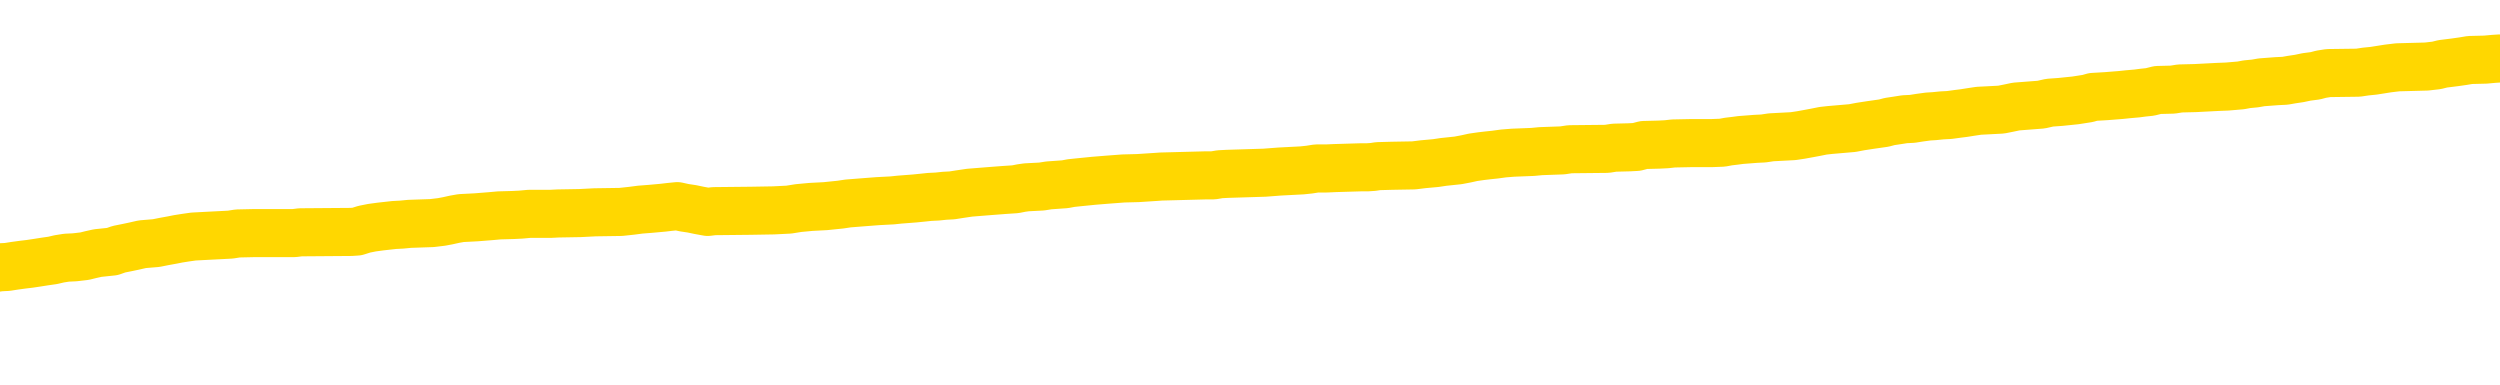 <svg xmlns="http://www.w3.org/2000/svg" version="1.1" viewBox="0 0 6500 1000">
	<path fill="none" stroke="gold" stroke-width="125" stroke-linecap="round" stroke-linejoin="round" d="M0 302354  L-1310598 302354 L-1310413 302352 L-1309923 302350 L-1309630 302348 L-1309318 302345 L-1309084 302344 L-1309031 302341 L-1308971 302339 L-1308818 302337 L-1308778 302334 L-1308645 302333 L-1308352 302332 L-1307812 302332 L-1307201 302330 L-1307154 302330 L-1306513 302329 L-1306480 302329 L-1305955 302329 L-1305822 302328 L-1305432 302325 L-1305104 302322 L-1304986 302319 L-1304775 302317 L-1304058 302317 L-1303488 302315 L-1303381 302315 L-1303207 302314 L-1302985 302311 L-1302584 302310 L-1302558 302307 L-1301630 302304 L-1301543 302301 L-1301460 302299 L-1301390 302296 L-1301093 302295 L-1300941 302292 L-1299051 302293 L-1298950 302293 L-1298688 302293 L-1298394 302295 L-1298253 302292 L-1298004 302292 L-1297968 302290 L-1297810 302289 L-1297346 302286 L-1297093 302285 L-1296881 302282 L-1296630 302281 L-1296281 302279 L-1295354 302277 L-1295260 302274 L-1294849 302273 L-1293678 302270 L-1292489 302268 L-1292397 302266 L-1292369 302263 L-1292103 302260 L-1291804 302257 L-1291676 302255 L-1291638 302252 L-1290824 302252 L-1290440 302253 L-1289379 302255 L-1289318 302255 L-1289053 302282 L-1288582 302308 L-1288389 302334 L-1288125 302361 L-1287789 302359 L-1287653 302358 L-1287198 302356 L-1286454 302355 L-1286437 302354 L-1286272 302351 L-1286203 302351 L-1285687 302350 L-1284659 302350 L-1284462 302348 L-1283974 302347 L-1283612 302345 L-1283203 302345 L-1282818 302347 L-1281114 302347 L-1281016 302347 L-1280944 302347 L-1280883 302347 L-1280699 302345 L-1280362 302345 L-1279721 302344 L-1279645 302343 L-1279583 302343 L-1279397 302341 L-1279317 302341 L-1279140 302340 L-1279121 302339 L-1278891 302339 L-1278503 302337 L-1277614 302337 L-1277575 302336 L-1277487 302334 L-1277459 302332 L-1276451 302330 L-1276301 302328 L-1276277 302326 L-1276144 302325 L-1276105 302323 L-1274846 302322 L-1274788 302322 L-1274249 302321 L-1274196 302321 L-1274149 302321 L-1273754 302319 L-1273615 302318 L-1273415 302317 L-1273268 302317 L-1273104 302317 L-1272827 302318 L-1272468 302318 L-1271916 302317 L-1271271 302315 L-1271012 302312 L-1270858 302311 L-1270457 302310 L-1270417 302308 L-1270297 302307 L-1270235 302308 L-1270221 302308 L-1270127 302308 L-1269834 302307 L-1269683 302301 L-1269352 302299 L-1269274 302296 L-1269199 302295 L-1268972 302290 L-1268906 302288 L-1268678 302285 L-1268625 302282 L-1268461 302281 L-1267455 302279 L-1267272 302278 L-1266721 302277 L-1266328 302274 L-1265930 302273 L-1265080 302270 L-1265002 302268 L-1264423 302267 L-1263981 302267 L-1263740 302266 L-1263583 302266 L-1263182 302263 L-1263162 302263 L-1262717 302262 L-1262311 302260 L-1262176 302257 L-1262000 302255 L-1261864 302252 L-1261614 302249 L-1260614 302248 L-1260532 302246 L-1260396 302245 L-1260358 302244 L-1259468 302242 L-1259252 302241 L-1258809 302240 L-1258691 302238 L-1258635 302237 L-1257958 302237 L-1257858 302235 L-1257829 302235 L-1256487 302234 L-1256082 302233 L-1256042 302231 L-1255114 302230 L-1255016 302229 L-1254883 302227 L-1254478 302226 L-1254452 302224 L-1254359 302223 L-1254143 302222 L-1253732 302219 L-1252578 302216 L-1252287 302213 L-1252258 302211 L-1251650 302209 L-1251400 302207 L-1251380 302205 L-1250451 302204 L-1250399 302201 L-1250277 302200 L-1250259 302197 L-1250104 302196 L-1249928 302193 L-1249792 302191 L-1249735 302190 L-1249627 302189 L-1249542 302187 L-1249309 302186 L-1249234 302185 L-1248925 302183 L-1248808 302182 L-1248638 302180 L-1248547 302179 L-1248444 302179 L-1248421 302178 L-1248344 302178 L-1248246 302175 L-1247879 302174 L-1247774 302172 L-1247271 302171 L-1246819 302169 L-1246781 302168 L-1246757 302167 L-1246716 302165 L-1246587 302164 L-1246486 302163 L-1246045 302161 L-1245763 302160 L-1245170 302158 L-1245040 302157 L-1244765 302154 L-1244613 302153 L-1244460 302152 L-1244375 302149 L-1244297 302147 L-1244111 302146 L-1244060 302146 L-1244033 302145 L-1243953 302143 L-1243930 302142 L-1243646 302139 L-1243043 302136 L-1242047 302135 L-1241749 302134 L-1241016 302132 L-1240771 302131 L-1240681 302130 L-1240104 302128 L-1239405 302127 L-1238653 302125 L-1238335 302124 L-1237952 302121 L-1237875 302120 L-1237240 302119 L-1237055 302117 L-1236967 302117 L-1236837 302117 L-1236525 302116 L-1236475 302114 L-1236333 302113 L-1236312 302112 L-1235344 302110 L-1234798 302109 L-1234320 302109 L-1234259 302109 L-1233935 302109 L-1233914 302108 L-1233852 302108 L-1233642 302106 L-1233565 302105 L-1233510 302103 L-1233488 302102 L-1233448 302101 L-1233433 302099 L-1232675 302098 L-1232659 302097 L-1231859 302095 L-1231707 302094 L-1230802 302092 L-1230296 302091 L-1230066 302088 L-1230025 302088 L-1229910 302087 L-1229733 302086 L-1228979 302087 L-1228844 302086 L-1228680 302084 L-1228362 302083 L-1228186 302080 L-1227164 302077 L-1227140 302075 L-1226889 302073 L-1226676 302070 L-1226042 302069 L-1225804 302066 L-1225772 302064 L-1225594 302061 L-1225513 302058 L-1225424 302057 L-1225359 302054 L-1224919 302051 L-1224896 302050 L-1224355 302048 L-1224099 302047 L-1223604 302046 L-1222727 302044 L-1222690 302043 L-1222637 302042 L-1222596 302040 L-1222479 302039 L-1222202 302037 L-1221995 302035 L-1221798 302032 L-1221775 302029 L-1221725 302026 L-1221685 302025 L-1221608 302024 L-1221010 302021 L-1220950 302020 L-1220846 302018 L-1220692 302017 L-1220060 302015 L-1219380 302014 L-1219077 302011 L-1218730 302010 L-1218532 302009 L-1218484 302006 L-1218164 302004 L-1217536 302003 L-1217389 302002 L-1217353 302000 L-1217295 301999 L-1217219 301996 L-1216977 301996 L-1216889 301995 L-1216795 301993 L-1216501 301992 L-1216367 301991 L-1216307 301989 L-1216270 301987 L-1215998 301987 L-1214992 301985 L-1214816 301984 L-1214765 301984 L-1214473 301982 L-1214280 301980 L-1213947 301978 L-1213441 301977 L-1212879 301974 L-1212864 301971 L-1212847 301970 L-1212747 301967 L-1212632 301965 L-1212593 301962 L-1212555 301960 L-1212490 301960 L-1212462 301959 L-1212323 301960 L-1212030 301960 L-1211980 301960 L-1211875 301960 L-1211610 301959 L-1211145 301958 L-1211001 301958 L-1210946 301955 L-1210889 301954 L-1210698 301952 L-1210333 301951 L-1210118 301951 L-1209924 301951 L-1209866 301951 L-1209807 301948 L-1209653 301947 L-1209383 301945 L-1208953 301952 L-1208938 301952 L-1208861 301951 L-1208797 301949 L-1208667 301940 L-1208644 301938 L-1208360 301937 L-1208312 301936 L-1208257 301934 L-1207795 301933 L-1207756 301933 L-1207715 301932 L-1207525 301930 L-1207045 301929 L-1206558 301927 L-1206541 301926 L-1206503 301925 L-1206247 301923 L-1206169 301921 L-1205940 301919 L-1205924 301916 L-1205629 301914 L-1205187 301912 L-1204740 301911 L-1204235 301910 L-1204081 301908 L-1203795 301907 L-1203755 301904 L-1203424 301903 L-1203202 301901 L-1202685 301899 L-1202609 301897 L-1202361 301894 L-1202167 301892 L-1202107 301890 L-1201330 301889 L-1201256 301889 L-1201026 301887 L-1201009 301887 L-1200947 301886 L-1200752 301885 L-1200288 301885 L-1200264 301883 L-1200134 301883 L-1198834 301883 L-1198817 301883 L-1198740 301882 L-1198646 301882 L-1198429 301882 L-1198277 301881 L-1198099 301882 L-1198045 301883 L-1197758 301885 L-1197718 301885 L-1197348 301885 L-1196908 301885 L-1196725 301885 L-1196404 301883 L-1196109 301883 L-1195663 301881 L-1195591 301879 L-1195129 301876 L-1194691 301875 L-1194509 301874 L-1193055 301871 L-1192923 301870 L-1192466 301867 L-1192240 301865 L-1191853 301863 L-1191337 301860 L-1190383 301857 L-1189588 301854 L-1188914 301853 L-1188488 301850 L-1188177 301849 L-1187947 301845 L-1187264 301841 L-1187251 301837 L-1187041 301831 L-1187019 301830 L-1186845 301827 L-1185895 301826 L-1185626 301823 L-1184811 301821 L-1184501 301819 L-1184463 301817 L-1184406 301815 L-1183789 301813 L-1183151 301810 L-1181525 301809 L-1180851 301808 L-1180209 301808 L-1180132 301808 L-1180075 301808 L-1180040 301808 L-1180011 301806 L-1179899 301804 L-1179882 301802 L-1179859 301801 L-1179705 301799 L-1179652 301797 L-1179574 301795 L-1179455 301794 L-1179357 301793 L-1179240 301791 L-1178970 301788 L-1178700 301787 L-1178683 301784 L-1178483 301783 L-1178336 301780 L-1178109 301779 L-1177975 301777 L-1177667 301776 L-1177607 301775 L-1177253 301772 L-1176905 301771 L-1176804 301769 L-1176740 301766 L-1176680 301765 L-1176295 301762 L-1175914 301761 L-1175810 301760 L-1175550 301758 L-1175279 301755 L-1175120 301754 L-1175087 301753 L-1175025 301751 L-1174884 301750 L-1174700 301749 L-1174655 301747 L-1174367 301747 L-1174351 301746 L-1174118 301746 L-1174057 301744 L-1174019 301744 L-1173439 301743 L-1173305 301742 L-1173282 301736 L-1173264 301727 L-1173246 301716 L-1173230 301705 L-1173206 301694 L-1173190 301685 L-1173168 301676 L-1173152 301666 L-1173128 301661 L-1173112 301655 L-1173090 301651 L-1173073 301648 L-1173024 301644 L-1172952 301640 L-1172917 301633 L-1172894 301628 L-1172858 301622 L-1172817 301617 L-1172780 301614 L-1172764 301608 L-1172740 301604 L-1172703 301601 L-1172686 301597 L-1172663 301595 L-1172645 301592 L-1172626 301589 L-1172610 301586 L-1172581 301582 L-1172555 301578 L-1172510 301577 L-1172493 301574 L-1172451 301573 L-1172403 301570 L-1172333 301567 L-1172317 301564 L-1172301 301562 L-1172239 301560 L-1172200 301559 L-1172161 301557 L-1171995 301556 L-1171930 301555 L-1171914 301553 L-1171869 301551 L-1171811 301549 L-1171598 301548 L-1171565 301546 L-1171523 301545 L-1171444 301544 L-1170907 301542 L-1170829 301541 L-1170725 301538 L-1170636 301537 L-1170460 301535 L-1170109 301534 L-1169953 301533 L-1169516 301531 L-1169359 301530 L-1169229 301529 L-1168525 301526 L-1168324 301524 L-1167363 301522 L-1166881 301520 L-1166782 301520 L-1166690 301519 L-1166445 301518 L-1166371 301516 L-1165929 301513 L-1165833 301512 L-1165817 301511 L-1165801 301509 L-1165777 301508 L-1165311 301507 L-1165094 301505 L-1164954 301504 L-1164660 301502 L-1164572 301501 L-1164530 301500 L-1164501 301498 L-1164328 301497 L-1164269 301496 L-1164193 301494 L-1164112 301493 L-1164042 301493 L-1163733 301491 L-1163648 301490 L-1163434 301489 L-1163399 301487 L-1162716 301486 L-1162617 301485 L-1162412 301483 L-1162365 301482 L-1162087 301480 L-1162025 301479 L-1162008 301476 L-1161930 301475 L-1161622 301472 L-1161597 301471 L-1161544 301468 L-1161521 301467 L-1161398 301465 L-1161263 301463 L-1161018 301461 L-1160893 301461 L-1160246 301460 L-1160230 301460 L-1160205 301460 L-1160025 301457 L-1159949 301456 L-1159857 301454 L-1159429 301453 L-1159013 301452 L-1158620 301449 L-1158542 301447 L-1158523 301446 L-1158159 301445 L-1157923 301443 L-1157695 301442 L-1157382 301441 L-1157304 301439 L-1157223 301436 L-1157045 301434 L-1157029 301432 L-1156764 301430 L-1156684 301428 L-1156454 301427 L-1156228 301425 L-1155912 301425 L-1155737 301424 L-1155376 301424 L-1154984 301423 L-1154915 301420 L-1154851 301419 L-1154710 301416 L-1154659 301414 L-1154557 301412 L-1154055 301410 L-1153858 301409 L-1153611 301408 L-1153426 301406 L-1153126 301405 L-1153050 301403 L-1152884 301401 L-1152000 301399 L-1151971 301397 L-1151848 301394 L-1151269 301392 L-1151191 301391 L-1150478 301391 L-1150166 301391 L-1149953 301391 L-1149936 301391 L-1149550 301391 L-1149025 301388 L-1148578 301387 L-1148249 301386 L-1148096 301384 L-1147770 301384 L-1147592 301383 L-1147510 301383 L-1147304 301380 L-1147129 301379 L-1146200 301377 L-1145310 301376 L-1145271 301375 L-1145043 301375 L-1144664 301373 L-1143876 301372 L-1143642 301370 L-1143566 301369 L-1143209 301368 L-1142637 301365 L-1142370 301364 L-1141984 301362 L-1141880 301362 L-1141710 301362 L-1141091 301362 L-1140880 301362 L-1140572 301362 L-1140519 301361 L-1140392 301359 L-1140339 301358 L-1140219 301357 L-1139883 301354 L-1138924 301353 L-1138793 301350 L-1138591 301348 L-1137960 301347 L-1137648 301346 L-1137234 301344 L-1137207 301343 L-1137062 301342 L-1136642 301340 L-1135309 301340 L-1135262 301339 L-1135134 301336 L-1135117 301335 L-1134539 301332 L-1134333 301331 L-1134303 301329 L-1134263 301328 L-1134205 301326 L-1134168 301325 L-1134089 301324 L-1133946 301322 L-1133492 301321 L-1133374 301320 L-1133089 301318 L-1132716 301317 L-1132620 301315 L-1132293 301314 L-1131938 301313 L-1131768 301311 L-1131721 301310 L-1131612 301309 L-1131523 301307 L-1131495 301306 L-1131419 301303 L-1131116 301302 L-1131082 301299 L-1131010 301298 L-1130642 301296 L-1130307 301295 L-1130226 301295 L-1130006 301293 L-1129835 301292 L-1129807 301291 L-1129310 301289 L-1128761 301287 L-1127880 301285 L-1127782 301282 L-1127705 301281 L-1127430 301280 L-1127183 301277 L-1127109 301276 L-1127047 301273 L-1126929 301271 L-1126886 301270 L-1126776 301269 L-1126699 301266 L-1125999 301265 L-1125753 301263 L-1125713 301262 L-1125557 301260 L-1124958 301260 L-1124731 301260 L-1124639 301260 L-1124164 301260 L-1123566 301258 L-1123047 301256 L-1123026 301255 L-1122880 301254 L-1122560 301254 L-1122018 301254 L-1121786 301254 L-1121616 301254 L-1121129 301252 L-1120902 301251 L-1120817 301249 L-1120471 301248 L-1120145 301248 L-1119622 301247 L-1119294 301245 L-1118694 301244 L-1118496 301241 L-1118444 301240 L-1118404 301238 L-1118122 301237 L-1117438 301234 L-1117128 301233 L-1117103 301230 L-1116912 301229 L-1116689 301227 L-1116603 301226 L-1115939 301223 L-1115915 301222 L-1115693 301219 L-1115363 301218 L-1115011 301215 L-1114806 301214 L-1114574 301211 L-1114316 301210 L-1114126 301207 L-1114079 301205 L-1113852 301204 L-1113817 301203 L-1113661 301201 L-1113447 301200 L-1113273 301198 L-1113182 301197 L-1112905 301196 L-1112661 301194 L-1112346 301193 L-1111920 301193 L-1111882 301193 L-1111399 301193 L-1111166 301193 L-1110954 301192 L-1110728 301190 L-1110178 301190 L-1109931 301189 L-1109097 301189 L-1109041 301187 L-1109019 301186 L-1108861 301185 L-1108400 301183 L-1108359 301182 L-1108019 301179 L-1107886 301178 L-1107663 301176 L-1107091 301175 L-1106619 301174 L-1106424 301172 L-1106232 301171 L-1106042 301170 L-1105940 301168 L-1105572 301167 L-1105526 301165 L-1105444 301164 L-1104151 301163 L-1104102 301161 L-1103834 301161 L-1103689 301161 L-1103138 301161 L-1103021 301160 L-1102940 301159 L-1102580 301157 L-1102357 301156 L-1102075 301154 L-1101746 301152 L-1101238 301150 L-1101126 301149 L-1101047 301148 L-1100883 301146 L-1100588 301146 L-1100120 301146 L-1099923 301148 L-1099872 301148 L-1099223 301146 L-1099101 301145 L-1098647 301145 L-1098611 301143 L-1098143 301142 L-1098032 301141 L-1098016 301139 L-1097800 301139 L-1097619 301138 L-1097087 301138 L-1096057 301138 L-1095858 301137 L-1095400 301135 L-1094451 301132 L-1094353 301131 L-1093999 301128 L-1093938 301127 L-1093924 301126 L-1093888 301124 L-1093519 301123 L-1093399 301121 L-1093157 301120 L-1092993 301119 L-1092806 301117 L-1092685 301116 L-1091614 301113 L-1090756 301112 L-1090544 301109 L-1090447 301108 L-1090273 301105 L-1089939 301104 L-1089867 301102 L-1089810 301101 L-1089634 301101 L-1089246 301099 L-1089010 301098 L-1088899 301097 L-1088782 301095 L-1087801 301094 L-1087776 301093 L-1087181 301090 L-1087149 301090 L-1087000 301088 L-1086716 301087 L-1085804 301087 L-1084858 301087 L-1084705 301086 L-1084602 301086 L-1084471 301084 L-1084328 301083 L-1084301 301082 L-1084187 301080 L-1083969 301079 L-1083287 301077 L-1083158 301076 L-1082855 301075 L-1082615 301072 L-1082282 301071 L-1081643 301069 L-1081301 301066 L-1081239 301065 L-1081084 301065 L-1080162 301065 L-1079692 301065 L-1079648 301065 L-1079635 301064 L-1079594 301062 L-1079572 301061 L-1079545 301060 L-1079401 301058 L-1078978 301057 L-1078643 301057 L-1078452 301055 L-1078024 301055 L-1077836 301054 L-1077447 301051 L-1076912 301050 L-1076540 301049 L-1076518 301049 L-1076268 301047 L-1076150 301046 L-1076074 301044 L-1075939 301043 L-1075899 301042 L-1075819 301040 L-1075425 301039 L-1074929 301038 L-1074817 301035 L-1074644 301033 L-1074336 301032 L-1073888 301031 L-1073565 301029 L-1073423 301027 L-1072996 301024 L-1072842 301021 L-1072787 301018 L-1071973 301017 L-1071954 301016 L-1071582 301014 L-1071525 301014 L-1070396 301013 L-1070328 301013 L-1069770 301011 L-1069575 301010 L-1069439 301009 L-1069205 301007 L-1068858 301006 L-1068824 301003 L-1068788 301002 L-1068720 300999 L-1068371 300998 L-1068199 300996 L-1067714 300995 L-1067698 300994 L-1067373 300992 L-1067215 300991 L-1066074 300988 L-1066050 300987 L-1065858 300984 L-1065664 300983 L-1065414 300981 L-1065397 300980 L-1064377 300978 L-1064079 300977 L-1064004 300976 L-1063867 300973 L-1063692 300972 L-1063115 300969 L-1062899 300967 L-1062836 300966 L-1062705 300965 L-1062668 300962 L-1062145 300961 L-1062007 301502 L-1061993 301502 L-1061970 301502 L-1061949 301502 L-1061722 300959 L-1060946 300959 L-1060905 300959 L-1060537 300959 L-1060459 300958 L-1060407 300956 L-1059734 300955 L-1058991 300954 L-1058566 300954 L-1058119 300952 L-1057057 300951 L-1056745 300948 L-1056335 300948 L-1056263 300947 L-1055739 300947 L-1055644 300947 L-1055626 300947 L-1055182 300945 L-1054996 300943 L-1054216 300940 L-1053544 300939 L-1053131 300934 L-1052900 300932 L-1052759 300930 L-1052677 300928 L-1052657 300926 L-1052581 300926 L-1052453 300925 L-1052136 300926 L-1051912 300926 L-1051587 300925 L-1051525 300925 L-1051155 300925 L-1051122 300925 L-1050913 300925 L-1050245 300925 L-1050168 300925 L-1050010 300922 L-1049899 300922 L-1049573 300921 L-1049418 300919 L-1049077 300919 L-1049020 300917 L-1048682 300914 L-1048478 300912 L-1048425 300910 L-1047049 300908 L-1046919 300907 L-1046486 300906 L-1046165 300904 L-1045338 300901 L-1045214 300900 L-1044483 300897 L-1044328 300895 L-1044287 300893 L-1044233 300892 L-1044210 300890 L-1044096 300889 L-1043800 300888 L-1043510 300886 L-1043455 300885 L-1043335 300884 L-1043304 300882 L-1043205 300881 L-1042761 300881 L-1042609 300879 L-1041774 300879 L-1041232 300878 L-1040897 300878 L-1040882 300877 L-1040806 300875 L-1040690 300874 L-1040495 300873 L-1040231 300871 L-1039396 300870 L-1039300 300868 L-1038778 300867 L-1038737 300866 L-1038637 300864 L-1037809 300864 L-1037674 300863 L-1037335 300863 L-1036781 300862 L-1036402 300860 L-1036239 300859 L-1035929 300857 L-1035116 300856 L-1034810 300855 L-1034542 300855 L-1034220 300855 L-1033899 300856 L-1033624 300856 L-1032795 300853 L-1032700 300852 L-1032608 300848 L-1032503 300844 L-1032116 300840 L-1031636 300837 L-1031620 300835 L-1031501 300834 L-1031133 300831 L-1031038 300830 L-1030204 300827 L-1030127 300826 L-1029828 300824 L-1029737 300823 L-1029330 300820 L-1029220 300818 L-1028520 300816 L-1028047 300815 L-1027987 300813 L-1027768 300811 L-1027495 300809 L-1027382 300808 L-1026354 300807 L-1025968 300805 L-1025948 300804 L-1025615 300802 L-1025370 300801 L-1024937 300800 L-1024827 300798 L-1024709 300797 L-1024257 300794 L-1023667 300793 L-1023330 300791 L-1021438 300790 L-1021324 300787 L-1021112 300786 L-1019794 300785 L-1019687 300475 L-1019621 300170 L-1019585 299888 L-1019523 299888 L-1019024 300195 L-1018349 300497 L-1018327 300776 L-1018056 300774 L-1017088 300774 L-1016399 300772 L-1016237 300771 L-1015696 300769 L-1015607 300768 L-1014587 300767 L-1013640 300764 L-1013274 300765 L-1013171 300767 L-1012583 300767 L-1012524 300767 L-1012423 300765 L-1011983 300763 L-1011875 300761 L-1011434 300760 L-1010434 300756 L-1010177 300752 L-1010075 300747 L-1009944 300745 L-1009578 300742 L-1008997 300739 L-1008966 300738 L-1008650 300736 L-1006667 300735 L-1006552 300734 L-1006484 300734 L-1006125 300732 L-1004507 300731 L-1004329 300731 L-1004185 300731 L-1003362 300732 L-1003310 300734 L-1003255 300734 L-1002821 300734 L-1001841 300735 L-1001767 300735 L-1000682 300734 L-1000469 300734 L-999753 300731 L-999364 300730 L-999146 300727 L-998826 300724 L-998332 300721 L-998205 300720 L-997976 300717 L-997743 300714 L-997684 300713 L-997395 300712 L-997123 300709 L-996093 300708 L-994428 300706 L-994008 300705 L-993871 300703 L-993715 300703 L-993410 300702 L-993182 300699 L-993023 300698 L-992864 300695 L-992695 300692 L-992647 300691 L-992594 300690 L-992572 300690 L-992186 300688 L-991937 300688 L-991666 300688 L-991505 300688 L-991416 300688 L-989757 300688 L-989592 300690 L-989212 300688 L-988752 300688 L-988142 300686 L-987049 300684 L-986618 300683 L-986587 300681 L-986524 300680 L-986507 300679 L-984803 300677 L-984761 300676 L-984295 300675 L-984108 300673 L-984076 300670 L-983480 300669 L-983431 300668 L-983108 300666 L-983057 300665 L-982847 300664 L-982829 300662 L-982562 300659 L-982510 300658 L-982041 300657 L-981530 300654 L-981452 300654 L-981158 300653 L-981141 300651 L-981102 300650 L-981031 300648 L-980874 300647 L-979928 300647 L-979872 300647 L-979351 300647 L-979158 300646 L-979057 300646 L-978831 300644 L-978322 300644 L-977934 300681 L-977864 300681 L-977516 300680 L-977159 300679 L-976030 300639 L-975978 300636 L-975752 300635 L-975718 300633 L-975593 300631 L-975495 300631 L-975230 300631 L-974490 300632 L-973911 300632 L-973618 300632 L-972912 300632 L-972733 300631 L-972710 300631 L-972074 300629 L-971763 300628 L-971366 300628 L-971337 300626 L-971316 300625 L-971162 300624 L-970477 300624 L-970460 300624 L-970120 300624 L-969848 300622 L-969811 300621 L-969754 300618 L-969732 300617 L-969661 300615 L-969329 300614 L-969222 300613 L-969194 300610 L-968996 300609 L-968843 300607 L-967975 300606 L-967412 300603 L-967396 300603 L-967295 300602 L-967193 300603 L-967046 300603 L-966968 300603 L-966930 300602 L-966875 300600 L-966801 300599 L-966656 300598 L-966175 300598 L-965770 300596 L-964904 300598 L-964884 300598 L-964626 300598 L-964550 300598 L-964521 300596 L-964510 300593 L-964493 300592 L-964200 300591 L-964161 300589 L-964089 300588 L-964015 300587 L-963810 300585 L-963650 300581 L-963349 300577 L-963271 300571 L-963254 300567 L-963038 300565 L-962807 300565 L-962697 300566 L-962327 300567 L-962169 300567 L-961937 300567 L-961769 300567 L-961624 300566 L-961492 300565 L-960216 300562 L-959812 300559 L-959752 300558 L-959635 300555 L-959210 300554 L-959194 300551 L-959132 300549 L-958859 300547 L-958747 300545 L-958464 300543 L-958187 300541 L-957762 300538 L-957740 300537 L-957661 300536 L-957536 300534 L-956949 300533 L-956558 300532 L-956222 300530 L-955633 300529 L-955531 300529 L-955361 300527 L-955224 300527 L-954397 300526 L-953211 300525 L-953175 300523 L-953120 300523 L-952899 300522 L-952694 300522 L-952540 300522 L-952283 300521 L-952206 300519 L-951664 300518 L-951627 300516 L-951379 300515 L-950991 300514 L-950165 300512 L-949807 300511 L-949497 300511 L-949239 300509 L-949015 300508 L-948609 300507 L-948492 300505 L-948309 300504 L-948256 300504 L-948067 300503 L-947897 300501 L-947868 300500 L-947587 300498 L-947277 300497 L-947139 300496 L-946829 300494 L-946635 300494 L-946620 300493 L-945901 300493 L-945767 300490 L-945469 300489 L-945379 300487 L-944778 300487 L-944740 300486 L-944661 300485 L-944041 300483 L-943890 300481 L-943849 300479 L-943538 300478 L-943347 300476 L-943154 300474 L-943098 300471 L-942789 300470 L-942737 300468 L-942682 300470 L-942657 300470 L-942532 300470 L-941721 300468 L-941645 300467 L-941104 300465 L-940835 300464 L-940176 300463 L-939268 300461 L-939027 300460 L-938495 300459 L-938278 300457 L-937170 300459 L-937120 300459 L-936344 300459 L-935796 300457 L-935685 300456 L-935533 300453 L-935477 300452 L-935312 300450 L-934935 300449 L-934487 300448 L-934432 300446 L-934278 300445 L-933598 300443 L-933378 300442 L-932860 300441 L-932011 300438 L-931995 300437 L-930204 300435 L-929650 300434 L-929532 300432 L-928527 300431 L-928490 300430 L-928257 300430 L-928165 300430 L-928125 300430 L-927793 300428 L-927441 300427 L-927176 300424 L-926889 300423 L-926578 300420 L-926324 300417 L-926230 300416 L-925740 300415 L-925533 300413 L-924967 300412 L-924853 300413 L-924502 300412 L-924451 300412 L-924410 300412 L-923807 300409 L-923073 300406 L-922492 300404 L-922256 300401 L-921716 300397 L-921563 300394 L-921062 300393 L-920852 300390 L-920829 300390 L-920770 300388 L-919808 300388 L-919630 300387 L-919188 300386 L-919164 300383 L-919009 300382 L-918927 300382 L-918777 300383 L-918130 300383 L-918080 300382 L-916960 300380 L-915976 300379 L-915915 300377 L-915194 300376 L-914329 300375 L-913950 300373 L-913732 300373 L-912972 300372 L-912920 300371 L-912611 300368 L-911759 300368 L-911566 300366 L-911390 300365 L-911165 300365 L-911039 300364 L-910846 300364 L-910614 300362 L-910444 300364 L-910158 300362 L-909879 300362 L-909796 300361 L-909625 300360 L-909609 300357 L-909454 300355 L-909415 300354 L-908640 300353 L-908563 300353 L-908331 300350 L-907904 300349 L-907559 300347 L-906976 300346 L-906707 300346 L-906448 300346 L-906318 300343 L-906302 300342 L-906188 300340 L-906165 300339 L-905931 300338 L-905894 300336 L-904578 300336 L-904523 300335 L-903844 300332 L-903271 300332 L-903146 300332 L-902993 300332 L-902916 300332 L-902604 300329 L-902331 300328 L-902242 300325 L-902140 300325 L-901212 300324 L-901136 300324 L-900772 300324 L-900747 300322 L-900711 300321 L-899935 300318 L-899843 300317 L-899703 300316 L-899302 300314 L-899040 300314 L-898797 300316 L-898582 300314 L-898502 300314 L-898426 300314 L-898349 300314 L-898162 300316 L-898096 300316 L-897846 300316 L-897791 300314 L-897654 300313 L-897574 300310 L-897461 300309 L-897237 300307 L-897073 300306 L-897032 300305 L-896863 300303 L-896492 300302 L-896477 300300 L-896361 300299 L-895640 300298 L-895604 300296 L-895471 300296 L-895123 300295 L-894712 300295 L-894676 300295 L-894598 300294 L-894559 300292 L-894195 300291 L-893990 300289 L-893975 300288 L-893630 300287 L-893281 300287 L-892956 300287 L-892854 300285 L-892701 300285 L-892507 300284 L-892275 300284 L-892183 300284 L-892027 300284 L-891950 300284 L-891909 300283 L-891796 300281 L-891772 300280 L-891522 300280 L-891383 300277 L-890805 300273 L-889977 300270 L-889489 300267 L-889368 300266 L-889329 300265 L-889316 300263 L-889164 300261 L-889063 300258 L-888830 300256 L-888440 300254 L-888136 300252 L-888120 300251 L-887949 300250 L-887711 300247 L-887114 300247 L-886510 300245 L-886471 300245 L-886430 300245 L-886277 300244 L-886224 300243 L-886161 300241 L-886093 300240 L-886039 300237 L-886014 300236 L-885967 300234 L-885872 300232 L-885735 300230 L-885582 300229 L-885450 300228 L-885409 300228 L-885373 300226 L-885311 300225 L-885038 300222 L-884724 300221 L-884683 300218 L-884598 300217 L-884420 300215 L-884183 300214 L-883825 300212 L-883795 300211 L-883226 300210 L-883103 300208 L-882867 300207 L-882844 300207 L-882563 300206 L-882278 300206 L-882022 300206 L-881450 300204 L-881154 300203 L-881078 300201 L-880379 300200 L-880301 300199 L-880266 300197 L-880240 300196 L-880188 300193 L-879994 300192 L-879854 300189 L-879818 300188 L-879778 300186 L-879182 300185 L-878950 300184 L-878667 300193 L-878612 300201 L-878538 300211 L-878460 300219 L-878224 300217 L-877980 300215 L-877845 300214 L-877738 300212 L-877658 300211 L-877271 300208 L-877144 300207 L-876992 300206 L-876954 300204 L-876808 300203 L-876586 300201 L-876413 300200 L-876344 300199 L-875522 300196 L-875506 300196 L-875211 300195 L-874424 300193 L-874114 300193 L-873968 300192 L-873739 300190 L-873539 300188 L-872602 300186 L-872565 300185 L-872542 300184 L-872502 300181 L-872233 300179 L-871636 300178 L-871573 300177 L-871537 300175 L-871520 300174 L-870825 300174 L-870624 300174 L-870592 300174 L-870259 300174 L-870151 300173 L-869526 300170 L-869022 300168 L-868985 300166 L-868543 300166 L-868446 300164 L-868288 300164 L-867974 300164 L-867962 300164 L-867522 300166 L-867040 300167 L-866911 300167 L-866591 300167 L-866522 300166 L-866218 300166 L-866042 300164 L-865849 300163 L-865606 300160 L-865408 300157 L-865383 300155 L-864805 300153 L-864735 300152 L-864325 300151 L-864271 300149 L-864224 300148 L-863861 300146 L-863714 300145 L-863509 300144 L-863413 300144 L-863258 300142 L-863196 300141 L-863048 300138 L-862948 300137 L-862391 300137 L-862369 300140 L-862197 300141 L-861655 300142 L-861594 300142 L-861540 300140 L-861511 300137 L-861440 300135 L-861424 300133 L-861360 300131 L-861324 300129 L-861169 300127 L-860843 300126 L-860277 300124 L-860263 300123 L-860201 300120 L-860099 300118 L-860053 300118 L-859810 300116 L-859388 300116 L-859234 300116 L-857492 300113 L-856950 300112 L-856007 300111 L-855598 300109 L-855056 300107 L-854860 300105 L-854691 300104 L-854396 300102 L-854281 300101 L-854266 300101 L-854111 300100 L-853971 300098 L-853894 300096 L-853763 300096 L-853415 300096 L-853044 300097 L-852446 300097 L-852270 300097 L-852114 300096 L-851845 300094 L-851694 300094 L-851403 300098 L-851379 300101 L-851296 300104 L-851068 300107 L-850369 300105 L-850242 300104 L-849811 300102 L-849717 300101 L-848512 300101 L-848463 300100 L-848169 300100 L-847766 300098 L-847490 300096 L-847471 300094 L-847353 300093 L-847277 300091 L-847095 300090 L-846615 300089 L-846164 300086 L-845754 300085 L-845723 300083 L-845305 300082 L-845191 300082 L-845073 300082 L-845058 300082 L-844863 300080 L-844842 300078 L-844610 300076 L-844166 300075 L-843847 300072 L-843382 300072 L-843217 300071 L-843062 300069 L-842906 300069 L-842453 300069 L-842134 300069 L-842079 300071 L-841707 300071 L-841670 300072 L-841343 300072 L-841227 300071 L-841128 300069 L-840802 300067 L-840415 300065 L-840154 300064 L-839796 300061 L-839539 300060 L-837369 300058 L-837320 300057 L-837297 300056 L-836886 300056 L-836824 300056 L-836754 300057 L-836523 300057 L-836212 300056 L-835909 300053 L-835865 300052 L-835557 300050 L-835424 300049 L-835207 300047 L-834495 300046 L-834340 300046 L-834202 300045 L-834053 300045 L-834032 300045 L-833838 300043 L-833812 300042 L-833721 300041 L-833699 300039 L-833683 300038 L-833583 300036 L-832654 300035 L-832196 300035 L-831104 300032 L-830682 300032 L-830278 300031 L-830239 300030 L-829985 300028 L-829211 300025 L-829195 300024 L-829170 300023 L-828977 300021 L-828241 300020 L-827972 300019 L-827931 300017 L-827532 300014 L-827507 300013 L-826718 300012 L-826038 300010 L-824667 300009 L-824397 300008 L-824348 300006 L-823811 300003 L-823778 300002 L-823676 299999 L-823352 299998 L-823273 299997 L-823004 299997 L-822091 299995 L-821953 299995 L-821704 299992 L-821158 299992 L-820736 299991 L-820543 299990 L-820528 299990 L-820390 299987 L-820296 299986 L-820169 299984 L-819909 299983 L-819884 299980 L-819793 299979 L-819483 299977 L-819422 299976 L-819305 299976 L-818956 299976 L-818145 299976 L-817914 299973 L-817085 299973 L-816852 299970 L-816636 299969 L-816117 299969 L-815479 299968 L-815063 299966 L-814741 299965 L-814260 299964 L-813834 299964 L-813773 299962 L-813425 299962 L-813384 299961 L-813370 299959 L-813271 299957 L-813225 299957 L-812740 299955 L-811939 299955 L-811604 299955 L-810523 299954 L-810043 299953 L-810020 299951 L-809880 299950 L-809324 299948 L-808627 299947 L-808318 299946 L-808097 299944 L-807992 299943 L-807889 299940 L-807218 299939 L-807124 299937 L-807102 299937 L-807025 299936 L-806847 299936 L-806675 299936 L-806494 299935 L-806481 299933 L-806405 299932 L-806240 299931 L-805725 299929 L-805709 299928 L-805569 299928 L-805206 299926 L-805182 299926 L-805052 299925 L-805027 299924 L-804665 299922 L-804139 299920 L-804046 299918 L-803830 299915 L-803737 299914 L-803712 299913 L-803248 299911 L-803171 299911 L-802769 299910 L-802318 299910 L-801066 299909 L-801028 299907 L-800596 299906 L-800563 299904 L-799844 299903 L-799668 299902 L-799532 299900 L-799226 299899 L-799171 299898 L-799146 299895 L-799130 299892 L-798955 299891 L-798765 299889 L-798258 299889 L-797884 299878 L-797546 299866 L-797507 299855 L-796788 299845 L-796695 299844 L-796656 299843 L-796114 299843 L-796091 299841 L-795689 299840 L-795263 299838 L-794992 299838 L-794812 299837 L-794567 299834 L-794543 299833 L-794487 299830 L-793870 299829 L-793367 299827 L-792980 299827 L-792361 299829 L-792145 299829 L-791990 299830 L-790698 299827 L-790598 299826 L-790156 299823 L-789825 299822 L-789524 299819 L-789282 299818 L-788547 299815 L-787968 299814 L-787138 299812 L-787038 299811 L-786480 299809 L-786342 299808 L-784701 299807 L-784640 299807 L-784546 299807 L-783579 299807 L-783401 299805 L-783114 299805 L-782896 299805 L-782818 299804 L-782547 299804 L-782432 299803 L-782279 299801 L-781968 299800 L-781890 299798 L-781799 299798 L-781722 299797 L-781605 299797 L-781426 299796 L-781334 299794 L-781296 299793 L-780793 299793 L-780574 299792 L-780445 299792 L-780290 299790 L-780235 299789 L-780111 299789 L-779726 299787 L-779217 299786 L-779145 299785 L-778665 299783 L-778588 299782 L-778487 299782 L-778254 299781 L-777789 299781 L-777559 299781 L-777543 299781 L-777311 299781 L-777156 299781 L-777094 299781 L-776901 299779 L-776631 299776 L-775879 299775 L-774926 299775 L-774890 299774 L-774665 299774 L-774225 299774 L-773944 299771 L-773596 299770 L-772527 299768 L-771599 299768 L-771468 299768 L-771422 299768 L-771352 299767 L-771198 299767 L-771120 299764 L-770947 299761 L-770512 299759 L-770308 299757 L-770247 299754 L-769665 299753 L-769511 299750 L-769395 299749 L-769355 299748 L-769185 299746 L-769048 299745 L-768837 299742 L-768760 299741 L-768737 299739 L-768528 299737 L-768118 299735 L-768094 299734 L-767870 299732 L-767725 299731 L-767690 299730 L-767677 299728 L-767654 299727 L-767421 299726 L-767236 299724 L-767018 299723 L-766993 299721 L-766304 299720 L-766200 299719 L-766165 299717 L-766144 299716 L-765950 299715 L-765897 299713 L-765780 299710 L-765698 299710 L-765587 299709 L-765273 299708 L-764813 299706 L-764558 299705 L-764324 299702 L-764194 299701 L-763842 299699 L-763783 299698 L-763630 299697 L-763058 299694 L-762971 299693 L-762818 299690 L-762522 299687 L-762152 299684 L-761849 299682 L-761772 299680 L-761367 299679 L-761199 299679 L-761055 299679 L-760515 299679 L-760455 299679 L-760439 299676 L-760273 299675 L-760067 299673 L-759992 299673 L-759899 299672 L-759489 299671 L-759474 299669 L-759450 299669 L-759257 299668 L-759181 299680 L-759010 299693 L-758948 299704 L-758932 299716 L-758418 299715 L-758196 299713 L-757577 299710 L-757324 299709 L-757130 299708 L-757091 299706 L-757017 299706 L-756952 299706 L-756301 299706 L-756263 299708 L-756089 299708 L-756023 299708 L-755349 299708 L-754960 299705 L-754698 299704 L-754460 299702 L-754382 299699 L-754367 299697 L-754165 299695 L-753794 299693 L-753568 299691 L-752933 299690 L-752913 299690 L-752526 299688 L-752432 299688 L-752374 299687 L-752098 299686 L-751789 299686 L-751711 299684 L-750860 299686 L-750518 299693 L-750081 299701 L-749647 299708 L-749152 299715 L-749002 299713 L-748734 299715 L-747496 299716 L-747439 299719 L-745675 299720 L-745485 299719 L-744475 299717 L-744324 299716 L-743948 299719 L-743627 299721 L-743022 299724 L-742952 299727 L-742775 299726 L-741947 299724 L-741808 299723 L-741421 299721 L-741237 299720 L-741193 299719 L-741073 299717 L-740863 299716 L-740416 299713 L-740068 299712 L-739935 299710 L-739527 299709 L-739176 299709 L-738891 299708 L-738698 299706 L-738543 299706 L-738379 299705 L-738311 299704 L-738211 299704 L-737977 299702 L-737861 299702 L-737808 299701 L-737266 299701 L-736802 299699 L-735620 299699 L-735486 299699 L-735462 299699 L-735409 299699 L-734741 299699 L-733706 299697 L-733513 299695 L-733333 299694 L-733181 299694 L-733141 299693 L-733126 299693 L-733064 299691 L-732739 299690 L-731579 299688 L-731385 299687 L-731208 299686 L-730094 299684 L-729234 299683 L-729128 299683 L-728654 299682 L-728462 299682 L-726140 299680 L-726062 299679 L-725941 299676 L-725907 299675 L-725869 299672 L-725775 299668 L-725559 299665 L-724978 299662 L-724592 299661 L-723819 299660 L-723741 299658 L-723044 299658 L-722502 299658 L-722461 299657 L-722331 299657 L-721867 299655 L-721828 299654 L-721694 299653 L-721326 299651 L-721296 299650 L-721146 299650 L-720745 299649 L-718921 299650 L-718114 299649 L-717396 299649 L-717379 299649 L-717065 299646 L-716504 299644 L-716002 299643 L-715483 299642 L-715462 299640 L-713718 299639 L-713549 299638 L-713353 299636 L-712459 299635 L-711941 299632 L-711730 299631 L-711472 299629 L-710763 299628 L-709813 299627 L-709154 299625 L-709115 299622 L-708829 299621 L-708746 299620 L-708651 299620 L-708519 299618 L-708442 299618 L-707707 299618 L-707369 299617 L-707320 299618 L-707064 299618 L-706778 299617 L-706352 299617 L-705772 299616 L-705513 299616 L-705362 299614 L-705114 299614 L-705076 299614 L-704279 299613 L-704241 299611 L-704064 299611 L-703655 299609 L-703426 299609 L-703350 299609 L-703219 299609 L-703102 299607 L-702754 299606 L-702691 299605 L-702538 299603 L-701798 299602 L-701686 299600 L-701516 299599 L-701477 299598 L-701182 299598 L-700781 299598 L-700605 299598 L-700510 299598 L-700201 299596 L-699399 299595 L-698941 299592 L-698421 299591 L-697932 299589 L-697237 299588 L-696190 299587 L-695921 299587 L-695867 299585 L-695707 299585 L-695455 299585 L-695209 299584 L-695130 299583 L-694916 299580 L-694604 299578 L-694141 299576 L-694126 299574 L-693830 299574 L-693817 299573 L-692826 299572 L-692153 299570 L-691818 299567 L-691202 299567 L-691065 299566 L-690426 299565 L-690296 299563 L-689345 299561 L-689246 299558 L-688686 299556 L-688277 299556 L-687849 299556 L-687758 299555 L-686923 299555 L-686560 299555 L-686520 299556 L-686388 299558 L-686211 299558 L-685994 299558 L-685941 299556 L-685784 299554 L-685531 299552 L-684431 299551 L-684353 299550 L-684134 299548 L-684003 299545 L-683967 299544 L-683773 299543 L-683674 299541 L-683190 299540 L-682906 299539 L-682746 299537 L-682651 299534 L-682379 299533 L-682109 299532 L-682093 299526 L-681955 299522 L-681817 299518 L-681490 299512 L-681181 299510 L-681140 299508 L-681064 299506 L-680949 299504 L-680099 299501 L-679772 299500 L-679441 299499 L-679308 299499 L-679092 299499 L-679076 299499 L-678395 299499 L-678302 299496 L-678278 299495 L-678263 299492 L-678224 299490 L-677812 299488 L-677543 299486 L-677503 299485 L-677135 299485 L-676925 299484 L-675842 299484 L-675826 299482 L-675797 299481 L-675777 299481 L-675400 299478 L-675145 299477 L-674897 299474 L-674758 299471 L-674626 299470 L-674294 299468 L-674201 299467 L-674140 299466 L-673582 299464 L-673520 299463 L-673365 299462 L-673170 299460 L-672978 299459 L-672963 299457 L-672924 299456 L-672885 299455 L-672614 299453 L-672491 299452 L-672459 299451 L-672359 299451 L-672204 299451 L-672063 299451 L-671778 299449 L-671453 299449 L-670757 299448 L-670734 299448 L-670225 299448 L-669379 299448 L-669016 299446 L-668861 299445 L-668257 299445 L-668087 299445 L-668027 299445 L-667971 299444 L-666916 299442 L-666897 299442 L-665992 299442 L-665970 299442 L-665803 299441 L-665561 299441 L-665511 299440 L-665456 299437 L-665319 299435 L-665279 299434 L-664351 299433 L-664296 299433 L-664174 299433 L-664102 299433 L-663986 299433 L-663808 299434 L-662825 299433 L-662686 299433 L-662568 299430 L-662274 299427 L-662027 299426 L-661990 299424 L-661935 299426 L-661914 299426 L-661781 299426 L-661702 299426 L-661564 299424 L-660941 299424 L-660775 299423 L-660310 299423 L-660134 299420 L-660117 299419 L-660057 299418 L-659940 299416 L-659458 299415 L-658762 299413 L-658389 299412 L-658220 299411 L-657254 299409 L-657099 299408 L-656921 299408 L-656829 299407 L-656573 299407 L-656403 299407 L-655756 299405 L-655745 299405 L-655165 299404 L-655027 299404 L-654971 299401 L-654236 299400 L-654198 299398 L-654120 299398 L-653478 299397 L-652704 299397 L-652611 299396 L-652562 299396 L-652547 299394 L-652511 299394 L-652495 299391 L-652432 299390 L-652416 299389 L-652396 299389 L-652241 299387 L-652202 299386 L-652186 299385 L-652147 299383 L-652007 299382 L-651931 299380 L-651566 299379 L-651218 299378 L-650445 299376 L-649842 299375 L-649646 299374 L-649416 299374 L-649278 299372 L-648640 299372 L-648351 299371 L-648329 299371 L-647869 299369 L-647636 299369 L-647581 299368 L-647543 299367 L-647040 299365 L-646490 299364 L-645702 299363 L-644579 299363 L-643684 299361 L-643596 299361 L-643297 299360 L-643225 299358 L-643109 299357 L-641933 299356 L-641585 299354 L-641562 299353 L-641043 299352 L-640896 299350 L-640788 299349 L-640579 299347 L-640424 299346 L-640401 299345 L-640207 299343 L-640131 299342 L-639987 299341 L-639186 299339 L-639040 299338 L-638760 299336 L-638583 299335 L-638273 299334 L-637461 299332 L-636533 299332 L-634941 299331 L-634698 299330 L-634057 299328 L-633861 299327 L-633783 299325 L-633266 299324 L-633034 299324 L-633011 299323 L-632879 299323 L-632540 299321 L-632529 299320 L-632313 299319 L-632276 299317 L-631734 299316 L-631205 299313 L-631137 299312 L-630844 299310 L-630297 299308 L-630261 299306 L-630209 299305 L-630109 299302 L-629877 299302 L-629297 299302 L-629199 299303 L-629125 299303 L-628793 299302 L-628043 299301 L-628004 299299 L-627324 299299 L-627169 299299 L-626843 299298 L-626627 299297 L-626396 299297 L-626099 299295 L-625853 299294 L-625502 299292 L-625449 299291 L-624690 299290 L-623996 299287 L-623646 299284 L-623182 299283 L-622549 299281 L-622140 299280 L-622062 299281 L-621636 299281 L-620993 299280 L-620824 299280 L-620082 299279 L-619895 299277 L-619600 299276 L-619028 299275 L-619002 299273 L-617983 299273 L-617496 299272 L-617403 299272 L-617342 299270 L-617054 299269 L-616768 299268 L-616706 299266 L-616526 299266 L-615815 299265 L-615639 299264 L-615441 299262 L-615289 299261 L-615198 299259 L-615136 299258 L-614594 299258 L-614283 299257 L-614192 299254 L-614114 299251 L-613547 299250 L-613456 299250 L-613201 299247 L-612875 299244 L-612837 299240 L-612683 299236 L-612451 299235 L-612128 299233 L-610996 299232 L-610797 299231 L-610271 299229 L-610026 299229 L-609781 299228 L-609701 299226 L-609681 299224 L-609604 299222 L-609549 299220 L-609471 299218 L-609432 299217 L-609254 299214 L-609217 299213 L-608985 299211 L-607747 299210 L-607420 299209 L-607381 299206 L-606599 299204 L-606452 299203 L-605461 299202 L-605254 299202 L-604828 299202 L-604701 299202 L-604297 299203 L-604209 299202 L-603552 299200 L-602845 299199 L-602236 299198 L-602043 299196 L-601810 299193 L-601192 299192 L-600896 299189 L-600456 299188 L-600302 299187 L-600147 299185 L-599391 299182 L-599040 299181 L-598638 299181 L-598600 299180 L-597593 299180 L-597274 299180 L-597027 299178 L-596327 299176 L-596253 299174 L-595941 299173 L-594861 299171 L-594670 299170 L-594436 299170 L-594241 299169 L-593741 299167 L-592987 299167 L-592873 299167 L-592673 299167 L-592632 299166 L-592539 299165 L-592226 299163 L-592138 299162 L-592022 299160 L-591704 299160 L-591635 299159 L-591610 299158 L-591248 299156 L-591210 299155 L-590993 299154 L-590490 299155 L-589887 299156 L-589676 299159 L-589523 299160 L-589485 299160 L-589441 299158 L-589406 299156 L-589274 299155 L-588864 299154 L-588494 299152 L-588440 299151 L-588424 299149 L-588345 299148 L-587935 299147 L-587782 299145 L-587766 299142 L-587727 299141 L-587548 299138 L-587472 299137 L-587241 299136 L-586451 299134 L-586373 299134 L-585638 299131 L-585483 299130 L-585243 299127 L-585181 299125 L-585096 299123 L-585073 299120 L-584955 299118 L-584941 299115 L-584879 299112 L-584842 299111 L-584747 299109 L-584725 299109 L-584609 299108 L-584376 299107 L-584206 299104 L-583386 299104 L-582985 299103 L-582830 299103 L-582325 299103 L-582211 299103 L-581614 299103 L-581240 299101 L-581188 299101 L-580994 299100 L-580298 299100 L-580260 299098 L-580115 299098 L-579890 299097 L-579628 299096 L-579254 299094 L-578828 299093 L-578699 299092 L-578679 299089 L-578186 299089 L-577489 299087 L-577258 299089 L-577104 299089 L-576136 299089 L-575911 299090 L-575633 299090 L-575617 299089 L-575091 299087 L-574562 299086 L-574414 299085 L-574395 299083 L-573853 299082 L-573543 299081 L-573425 299078 L-573234 299075 L-573097 299072 L-572770 299071 L-572653 299070 L-572344 299070 L-571918 299068 L-571862 299068 L-571629 299070 L-571533 299070 L-571400 299070 L-571103 299070 L-570989 299068 L-570625 299067 L-570312 299067 L-569829 299065 L-569659 299064 L-569411 299063 L-569195 299061 L-568669 299060 L-568482 299057 L-568127 299056 L-567492 299054 L-567337 299052 L-566597 299050 L-566177 299049 L-565997 299048 L-565921 299048 L-565790 299046 L-565496 299045 L-565455 299043 L-565225 299043 L-565032 299042 L-564777 299042 L-564351 299041 L-564242 299039 L-563623 299039 L-563442 299039 L-562230 299039 L-561583 299041 L-561432 299041 L-561395 299041 L-561263 299041 L-561162 299039 L-561146 299038 L-561064 299037 L-560853 299035 L-560736 299034 L-560373 299032 L-560001 299031 L-559305 299030 L-558903 299028 L-558798 299027 L-558780 299026 L-557835 299024 L-557640 299021 L-557488 299020 L-557432 299017 L-556676 299017 L-556659 299020 L-556170 299021 L-556040 299024 L-555847 299024 L-554956 299023 L-554917 299021 L-554879 299020 L-554802 299019 L-554763 299019 L-554686 299017 L-554602 299016 L-554338 299015 L-554105 299013 L-554043 299012 L-553563 299010 L-553226 299010 L-553115 299009 L-552922 299008 L-552745 299006 L-552686 299006 L-552650 299005 L-552380 299004 L-551682 299001 L-551629 298998 L-551335 298995 L-550933 298993 L-550369 298991 L-549496 298990 L-549191 298988 L-549153 298987 L-549030 298986 L-548432 298984 L-548302 298983 L-548102 298982 L-548064 298980 L-547451 298979 L-547272 298977 L-547257 298975 L-547039 298973 L-546961 298971 L-546654 298971 L-546522 298969 L-546290 298969 L-545955 298969 L-545864 298968 L-545763 298966 L-545726 298965 L-545182 298965 L-544990 298964 L-544449 298962 L-544023 298961 L-543891 298961 L-543830 298961 L-543598 298961 L-543582 298961 L-543094 298962 L-543013 298962 L-542995 298962 L-541603 298964 L-541467 298964 L-541353 298962 L-540719 298961 L-540579 298960 L-540461 298958 L-540307 298955 L-540270 298954 L-540192 298953 L-540138 298954 L-539146 298954 L-539109 298953 L-538976 298953 L-538916 298950 L-538817 298949 L-538527 298947 L-538513 298946 L-538203 298946 L-538103 298947 L-537638 298946 L-537584 299092 L-537442 299236 L-537314 299382 L-537082 299528 L-536513 299526 L-536424 299525 L-536401 299525 L-536114 299523 L-535432 299522 L-535355 299521 L-535318 299519 L-535302 299518 L-535102 299517 L-534682 299514 L-534411 299514 L-533538 299512 L-533245 299512 L-533134 299512 L-532400 299511 L-532273 299510 L-531913 299508 L-531661 299508 L-530789 299507 L-530620 299507 L-530559 299506 L-530504 299504 L-530156 299503 L-530133 299501 L-529924 299500 L-529784 299499 L-529653 299497 L-529530 299496 L-529407 299495 L-529170 299493 L-528879 299492 L-528220 299490 L-528198 299489 L-528044 299488 L-527926 299486 L-526962 299485 L-526906 299484 L-526673 299482 L-526651 299481 L-526325 299479 L-526210 299479 L-526170 299478 L-525668 299478 L-525369 299477 L-525257 299475 L-524715 299474 L-523656 299473 L-523030 299471 L-522858 299470 L-522610 299468 L-522354 299467 L-522223 299466 L-522202 299464 L-521534 299463 L-520638 299462 L-520592 299460 L-520522 299459 L-520406 299459 L-520186 299457 L-519995 299457 L-519955 299456 L-519763 299455 L-519104 299455 L-518487 299453 L-518448 299462 L-517852 299470 L-517790 299477 L-516668 299484 L-516614 299484 L-516493 299482 L-516227 299481 L-516163 299481 L-515894 299481 L-515818 299479 L-515602 299479 L-515119 299478 L-514850 299477 L-514718 299477 L-514486 299474 L-514461 299470 L-514446 299464 L-514424 299457 L-514408 299451 L-514384 299444 L-514370 299435 L-514346 299427 L-514331 299419 L-514308 299412 L-514293 299405 L-514271 299398 L-514254 299394 L-514226 299390 L-514208 299385 L-514190 299382 L-514154 299378 L-514114 299375 L-514099 299372 L-514074 299368 L-514022 299365 L-513997 299363 L-513921 299360 L-513883 299358 L-513867 299356 L-513804 299353 L-513790 299350 L-513744 299346 L-513673 299343 L-513635 299342 L-513610 299339 L-513558 299336 L-513533 299335 L-513517 299334 L-513455 299332 L-513418 299331 L-513341 299330 L-513326 299328 L-513298 299325 L-513225 299324 L-513186 299323 L-513032 299320 L-512916 299319 L-512861 299317 L-512779 299316 L-512745 299314 L-512721 299313 L-512567 299312 L-512552 299310 L-512450 299309 L-512140 299308 L-512104 299306 L-511888 299305 L-511777 299305 L-511753 299305 L-511523 299306 L-511290 299306 L-510915 299305 L-510787 299303 L-510747 299302 L-510695 299301 L-510594 299299 L-510557 299298 L-510346 299298 L-510282 299297 L-510170 299297 L-509958 299295 L-509921 299294 L-509549 299292 L-509495 299291 L-509417 299290 L-509395 299288 L-509302 299287 L-509102 299286 L-509064 299286 L-509042 299286 L-508812 299286 L-508792 299284 L-508582 299284 L-508488 299283 L-508450 299281 L-508114 299280 L-508001 299279 L-507961 299277 L-507947 299277 L-507808 299276 L-507793 299276 L-507538 299276 L-506956 299275 L-506879 299273 L-506842 299272 L-506797 299270 L-506748 299269 L-506568 299268 L-506554 299266 L-506454 299265 L-506376 299264 L-506316 299262 L-505951 299259 L-505868 299258 L-505851 299257 L-505797 299255 L-504829 299254 L-504697 299253 L-504675 299251 L-504455 299250 L-504387 299248 L-504364 299247 L-504117 299246 L-503861 299244 L-503730 299243 L-503691 299242 L-503669 299239 L-503614 299236 L-503526 299235 L-503465 299232 L-503240 299231 L-503110 299229 L-503011 299228 L-502956 299226 L-502763 299225 L-502685 299224 L-502352 299222 L-502221 299221 L-502043 299220 L-502028 299218 L-502003 299217 L-501733 299217 L-500533 299215 L-500496 299215 L-500379 299214 L-500146 299213 L-499955 299211 L-499916 299211 L-499860 299210 L-499756 299210 L-499242 299209 L-498948 299207 L-498716 299206 L-498441 299204 L-498424 299203 L-498391 299202 L-498351 299200 L-498314 299199 L-498212 299198 L-498135 299196 L-498042 299195 L-497915 299193 L-497811 299192 L-497632 299192 L-497440 299191 L-496611 299191 L-496495 299189 L-496240 299188 L-496200 299187 L-496101 299185 L-496041 299185 L-495799 299184 L-495775 299184 L-495654 299182 L-495582 299181 L-495543 299180 L-495311 299178 L-495135 299177 L-494615 299176 L-494538 299174 L-494522 299173 L-494111 299173 L-493748 299173 L-493632 299171 L-493609 299171 L-493569 299170 L-493493 299169 L-493439 299167 L-493090 299166 L-492974 299165 L-492797 299165 L-492741 299163 L-492718 299163 L-492604 299162 L-492316 299160 L-492084 299159 L-491869 299158 L-491659 299156 L-491448 299154 L-490622 299152 L-490283 299151 L-489275 299149 L-488912 299148 L-487867 299147 L-487789 299145 L-487342 299144 L-487131 299142 L-486939 299141 L-486644 299140 L-486603 299138 L-486450 299137 L-486397 299134 L-486165 299133 L-485584 299131 L-485390 299130 L-484771 299130 L-484282 299129 L-484231 299127 L-483582 299126 L-483432 299125 L-483263 299123 L-482889 299122 L-482874 299122 L-482775 299120 L-482736 299120 L-482605 299119 L-482172 299119 L-481869 299119 L-481483 299119 L-481343 299118 L-481182 299118 L-480748 299118 L-480709 299116 L-480608 299116 L-480493 299115 L-480315 299115 L-480145 299114 L-480026 299112 L-479665 299109 L-479448 299108 L-479315 299107 L-479175 299107 L-478676 299107 L-478598 299107 L-478364 299105 L-478040 299105 L-477653 299104 L-477630 299103 L-477010 299103 L-476740 299101 L-476507 299101 L-476082 299100 L-475810 299098 L-475669 299097 L-475460 299096 L-475254 299094 L-474703 299093 L-474572 299093 L-474185 299092 L-473915 299092 L-473812 299090 L-473552 299089 L-473350 299087 L-473281 299086 L-473242 299085 L-472675 299083 L-472468 299082 L-472441 299081 L-472212 299079 L-472135 299078 L-471617 299076 L-471579 299075 L-471423 299074 L-471130 299072 L-470858 299071 L-470495 299070 L-470146 299070 L-469774 299068 L-469654 299068 L-469582 299067 L-469102 299065 L-469040 299064 L-468705 299063 L-468574 299061 L-468496 299060 L-468367 299059 L-467903 299059 L-467609 299057 L-467533 299057 L-467221 299056 L-466913 299054 L-466849 299053 L-466820 299052 L-466045 299050 L-465940 299048 L-465853 299046 L-465829 299045 L-465675 299043 L-465454 299042 L-465287 299041 L-464900 299039 L-464845 299038 L-464782 299038 L-464164 299037 L-464048 299035 L-463724 299034 L-463199 299032 L-462848 299031 L-462772 299030 L-462153 299028 L-461742 299027 L-461441 299026 L-461130 299024 L-460992 299023 L-460368 299023 L-459986 299021 L-458863 299021 L-457803 299020 L-457740 299019 L-457379 299017 L-457278 299017 L-457262 299016 L-456888 299016 L-455883 299013 L-455496 299012 L-455289 299009 L-455200 299008 L-454825 299006 L-454532 299005 L-454221 299004 L-453432 299002 L-453344 299001 L-453292 298999 L-453253 298998 L-452735 298997 L-452620 298995 L-452411 298994 L-452272 298993 L-451668 298991 L-450839 298990 L-450556 298988 L-450374 298988 L-449872 298987 L-449668 298987 L-449113 298987 L-448608 298986 L-448417 298984 L-448378 298983 L-447749 298982 L-447296 298980 L-446882 298979 L-446273 298977 L-445153 298977 L-444740 298976 L-444415 298976 L-444201 298975 L-443774 298973 L-443633 298972 L-443542 298971 L-443311 298969 L-442724 298969 L-441917 298968 L-440717 298968 L-440603 298968 L-440471 298966 L-440383 298965 L-440342 298966 L-440321 298968 L-440310 298971 L-440216 298973 L-439452 298973 L-438746 298973 L-438706 298972 L-438420 298971 L-437879 298969 L-437818 298968 L-437778 298966 L-437763 298965 L-437506 298964 L-437182 298962 L-437043 298961 L-436772 298960 L-436733 298958 L-436626 298957 L-436224 298955 L-436115 298954 L-436037 298953 L-435740 298951 L-435698 298950 L-435479 298950 L-435296 298950 L-435185 298950 L-435171 298949 L-435144 298949 L-434720 298947 L-434474 298946 L-434138 298944 L-434104 298943 L-433969 298942 L-433715 298942 L-433561 298940 L-432655 298940 L-432556 298939 L-432360 298936 L-431353 298935 L-430852 298933 L-430774 298932 L-430736 298931 L-430528 298929 L-430409 298928 L-430311 298927 L-430125 298925 L-429960 298924 L-429724 298922 L-429304 298921 L-429289 298920 L-428980 298918 L-427934 298917 L-427717 298916 L-427701 298914 L-427679 298913 L-427471 298911 L-427311 298910 L-427253 298909 L-425808 298907 L-425482 298907 L-425280 298907 L-425081 298907 L-424931 298907 L-424661 298906 L-424220 298905 L-424002 298905 L-423307 298903 L-422805 298902 L-422480 298900 L-422209 298900 L-421488 298899 L-421333 298899 L-420135 298896 L-419746 298895 L-419630 298892 L-419477 298891 L-419323 298889 L-418353 298888 L-418301 298887 L-418053 298885 L-418031 298884 L-417811 298883 L-417373 298880 L-417234 298877 L-417126 298874 L-416924 298873 L-416807 298872 L-416704 298870 L-416690 298870 L-416557 298869 L-416303 298867 L-415685 298866 L-415026 298865 L-414780 298865 L-414587 298863 L-413828 298863 L-413789 298863 L-413711 298862 L-413659 298859 L-413619 298858 L-413581 298856 L-413542 298855 L-413451 298854 L-413407 298852 L-413348 298850 L-413324 298848 L-413209 298847 L-412900 298844 L-412845 298843 L-412823 298841 L-412481 298840 L-412316 298839 L-412280 298836 L-412240 298834 L-412225 298833 L-411993 298832 L-411853 298830 L-411685 298829 L-411235 298829 L-411002 298829 L-410909 298829 L-410889 298830 L-410408 298829 L-410331 298829 L-410204 298828 L-410074 298825 L-409695 298823 L-409454 298821 L-409417 298819 L-409363 298818 L-409225 298815 L-409185 298814 L-409145 298812 L-408915 298811 L-408875 298810 L-408745 298808 L-408566 298807 L-408525 298806 L-408511 298804 L-408347 298803 L-408332 298801 L-408180 298800 L-408164 298799 L-408138 298797 L-408104 298796 L-407882 298793 L-407659 298793 L-407405 298792 L-407273 298793 L-406631 298793 L-406024 298792 L-405004 298792 L-404811 298790 L-404760 298789 L-404635 298788 L-404310 298786 L-403538 298785 L-403480 298784 L-403366 298782 L-402954 298781 L-402629 298779 L-402492 298778 L-402267 298777 L-401741 298775 L-401340 298775 L-401309 298774 L-401022 298774 L-400736 298773 L-400349 298771 L-400132 298770 L-399705 298767 L-399523 298766 L-399187 298764 L-399081 298763 L-398894 298763 L-398777 298762 L-398763 298762 L-398042 298760 L-397872 298759 L-397624 298757 L-397524 298756 L-396882 298755 L-396593 298753 L-396403 298752 L-396128 298751 L-395811 298749 L-395526 298748 L-395412 298745 L-395367 298744 L-395165 298742 L-393556 298741 L-393344 298740 L-392663 298738 L-392581 298737 L-392352 298735 L-392162 298735 L-392023 298734 L-392005 298734 L-391811 298734 L-391582 298734 L-391389 298734 L-390305 298733 L-390109 298733 L-390057 298733 L-389903 298733 L-389795 298733 L-389629 298733 L-389476 298731 L-389361 298730 L-389237 298727 L-388820 298726 L-388563 298723 L-388470 298722 L-388277 298722 L-388216 298720 L-387890 298720 L-387829 298720 L-387772 298719 L-387503 298718 L-387155 298716 L-386976 298715 L-386782 298713 L-386746 298715 L-386033 298715 L-385994 298718 L-385685 298719 L-385387 298720 L-385337 298722 L-385081 298723 L-384811 298724 L-384756 298724 L-383664 298724 L-383634 298723 L-383593 298723 L-383417 298723 L-383224 298722 L-382366 298722 L-381313 298720 L-381252 298719 L-380903 298718 L-380091 298718 L-379277 298718 L-379262 298718 L-378887 298718 L-378718 298718 L-378450 298718 L-378122 298716 L-378001 298715 L-377944 298715 L-377908 298713 L-377831 298713 L-377614 298712 L-377555 298711 L-377240 298709 L-377072 298708 L-376708 298708 L-376515 298708 L-376492 298708 L-376414 298707 L-375933 298707 L-375796 298707 L-375382 298705 L-375083 298705 L-374984 298704 L-374968 298702 L-374939 298701 L-374581 298700 L-374230 298698 L-374093 298697 L-374056 298697 L-373239 298696 L-373033 298694 L-373009 298693 L-372853 298693 L-372763 298691 L-372521 298691 L-372197 298690 L-372105 298690 L-371909 298689 L-371623 298689 L-370867 298687 L-370738 298686 L-370664 298685 L-370051 298683 L-369876 298682 L-369765 298680 L-369665 298679 L-369586 298678 L-369449 298676 L-369295 298676 L-369216 298676 L-369025 298676 L-368352 298676 L-368314 298675 L-368211 298674 L-367267 298672 L-367246 298671 L-366895 298669 L-366430 298668 L-366394 298667 L-365965 298665 L-365913 298665 L-365502 298664 L-365485 298664 L-365389 298664 L-365334 298664 L-365295 298664 L-365000 298663 L-363262 298661 L-361752 298660 L-361244 298658 L-360747 298657 L-360612 298656 L-360522 298654 L-360394 298653 L-360315 298650 L-360010 298649 L-359739 298647 L-359505 298647 L-358306 298646 L-358201 298646 L-358136 298645 L-357294 298643 L-357108 298642 L-356197 298641 L-355328 298638 L-355040 298636 L-354948 298634 L-354399 298632 L-353879 298631 L-352811 298630 L-352542 298628 L-352388 298628 L-352296 298628 L-352165 298630 L-352118 298631 L-351958 298631 L-351093 298631 L-350758 298631 L-350375 298630 L-349622 298628 L-349562 298627 L-349173 298627 L-348851 298627 L-348694 298625 L-347962 298625 L-347900 298625 L-347612 298625 L-347238 298625 L-347057 298625 L-346801 298624 L-346540 298621 L-346387 298620 L-345984 298619 L-344687 298617 L-344572 298616 L-344108 298614 L-342776 298613 L-342351 298612 L-342327 298610 L-342194 298609 L-342019 298608 L-341885 298608 L-341556 298606 L-341168 298605 L-341128 298603 L-341112 298601 L-340722 298599 L-340430 298598 L-340161 298598 L-339988 298598 L-338495 298598 L-338444 298597 L-338366 298598 L-337126 298599 L-337051 298599 L-337024 298602 L-336778 298601 L-336621 298601 L-336562 298599 L-335674 298599 L-335446 298598 L-334922 298598 L-334781 298599 L-334705 298599 L-334009 298601 L-333761 298601 L-333081 298599 L-333063 298599 L-332810 298598 L-332442 298598 L-332306 298597 L-331684 298594 L-331341 298592 L-331293 298591 L-330806 298590 L-330472 298587 L-330256 298587 L-330121 298586 L-329800 298584 L-329735 298584 L-329483 298583 L-329194 298581 L-328884 298580 L-328745 298579 L-328205 298577 L-327930 298576 L-327200 298575 L-327146 298575 L-327039 298575 L-326773 298575 L-326349 298575 L-326085 298573 L-325865 298572 L-325844 298570 L-325613 298569 L-325326 298568 L-325303 298568 L-325288 298566 L-324916 298566 L-324744 298565 L-324669 298562 L-324608 298561 L-324306 298558 L-324065 298555 L-323973 298554 L-323716 298553 L-323663 298551 L-323468 298550 L-323252 298551 L-322828 298551 L-322736 298553 L-322595 298551 L-321730 298550 L-321357 298548 L-321029 298546 L-320877 298544 L-320449 298544 L-319732 298543 L-319537 298543 L-319182 298542 L-319036 298540 L-318529 298537 L-318293 298536 L-317326 298535 L-317316 298533 L-316251 298532 L-316018 298531 L-315616 298529 L-315422 298528 L-315342 298526 L-315246 298525 L-314509 298525 L-314377 298525 L-313987 298525 L-313965 298524 L-313870 298524 L-313735 298522 L-313717 298521 L-313697 298520 L-312013 298518 L-311994 298518 L-311877 298517 L-311793 298517 L-311668 298517 L-311645 298515 L-311360 298514 L-311254 298513 L-311065 298510 L-310795 298509 L-310123 298507 L-309751 298506 L-308899 298506 L-308842 298504 L-308822 298504 L-308589 298504 L-308314 298503 L-308009 298503 L-307969 298500 L-307738 298500 L-307501 298499 L-306888 298498 L-306847 298496 L-306810 298493 L-306288 298492 L-306097 298491 L-306036 298489 L-305994 298488 L-305671 298488 L-305643 298487 L-305629 298487 L-305144 298485 L-305090 298484 L-304952 298482 L-304914 298481 L-304897 298480 L-304802 298478 L-304137 298478 L-303521 298477 L-303251 298477 L-302843 298477 L-302823 298476 L-302807 298476 L-302694 298474 L-302307 298473 L-301840 298473 L-301779 298471 L-301701 298470 L-301686 298469 L-301200 298466 L-301160 298464 L-301015 298464 L-300965 298463 L-300887 298464 L-300255 298463 L-300164 298463 L-299923 298463 L-299806 298462 L-299478 298462 L-298724 298460 L-298707 298460 L-297756 298460 L-297447 298459 L-297022 298458 L-296308 298456 L-295989 298455 L-295974 298453 L-295823 298451 L-295520 298449 L-295442 298448 L-295315 298447 L-294878 298447 L-294817 298447 L-294294 298447 L-294026 298447 L-293889 298445 L-293810 298444 L-293771 298442 L-292960 298442 L-292919 298442 L-292479 298442 L-292401 298442 L-292143 298441 L-291953 298440 L-291324 298438 L-291137 298437 L-291103 298434 L-290947 298433 L-290545 298430 L-290468 298429 L-290287 298427 L-290096 298426 L-289168 298423 L-289017 298422 L-287809 298420 L-287000 298419 L-286596 298418 L-285994 298416 L-285792 298415 L-285723 298414 L-285565 298412 L-285304 298411 L-284930 299643 L-284912 299642 L-284755 299642 L-283557 299642 L-282453 298408 L-281525 298407 L-281411 298405 L-281126 298404 L-281024 298403 L-281000 298403 L-280810 298400 L-280732 298398 L-280536 298398 L-279825 298398 L-279667 298400 L-278610 298400 L-278185 298400 L-277775 298398 L-277489 298396 L-277314 298394 L-277083 298393 L-276828 298392 L-276386 298390 L-275725 298389 L-275549 298387 L-275244 298386 L-274857 298385 L-274837 298383 L-274818 298382 L-274797 298381 L-274663 298379 L-274471 298378 L-272827 298376 L-271530 298375 L-271491 298374 L-271433 298372 L-271332 298371 L-270773 298370 L-269789 298368 L-269246 298365 L-268783 298364 L-268137 298363 L-267588 298361 L-266538 298360 L-265610 298359 L-265262 298357 L-265068 298356 L-264566 298354 L-264121 298354 L-263978 298353 L-263957 298353 L-263386 298353 L-263000 298350 L-262167 298349 L-261818 298348 L-261796 298346 L-261409 298346 L-260986 298345 L-260387 298343 L-260368 298342 L-259862 298342 L-259631 298341 L-259517 298341 L-258898 298338 L-258336 298337 L-258296 298335 L-257737 298334 L-257404 298332 L-257292 298332 L-257253 298331 L-256828 298331 L-256768 298331 L-256693 298330 L-256402 298330 L-256189 298328 L-255706 298326 L-255491 298324 L-254351 298323 L-254292 298321 L-254274 298320 L-253868 298319 L-253229 298317 L-253094 298316 L-253036 298315 L-252494 298313 L-252185 298312 L-251934 298312 L-251858 298310 L-251739 298309 L-251005 298306 L-250560 298305 L-250346 298304 L-249612 298302 L-249438 298301 L-249072 298301 L-248857 298301 L-247619 298301 L-247310 298301 L-247193 298301 L-246941 298299 L-246730 298298 L-246188 298297 L-245956 298295 L-245898 298295 L-245801 298294 L-245471 298294 L-245239 298293 L-243577 298291 L-243226 298290 L-242822 298287 L-242667 298286 L-241874 298284 L-240384 298283 L-239997 298282 L-239959 298280 L-239705 298279 L-239610 298277 L-239417 298276 L-239068 298276 L-238373 298275 L-238121 298275 L-237405 298273 L-235993 298272 L-235761 298271 L-235431 298271 L-234215 298271 L-233864 298272 L-233672 298273 L-233553 298275 L-231118 298275 L-230149 298273 L-229318 298272 L-229009 298271 L-227667 298269 L-227094 298268 L-226978 298266 L-226649 298266 L-226553 298265 L-226145 298265 L-226030 298264 L-225839 298262 L-225083 298261 L-224957 298260 L-224676 298258 L-224173 298257 L-224096 298255 L-222509 298262 L-222451 298269 L-221710 298277 L-221329 298284 L-221000 298283 L-220337 298282 L-220207 298280 L-220167 298280 L-219917 298280 L-219781 298280 L-219588 298279 L-219453 298279 L-219201 298276 L-218989 298276 L-218679 298275 L-218407 298275 L-217905 298275 L-217886 298275 L-217452 298273 L-217226 298272 L-216783 298271 L-216764 298269 L-216261 298268 L-216123 298266 L-216009 298265 L-215777 298264 L-215467 298262 L-215003 298261 L-214926 298260 L-214423 298258 L-214152 298257 L-213814 298255 L-213629 298254 L-212953 298253 L-212934 298253 L-212759 298251 L-212739 298250 L-212121 298249 L-211405 298247 L-210843 298246 L-210649 298246 L-210495 298244 L-210476 298244 L-209953 298242 L-209838 298240 L-208967 298239 L-208946 298238 L-208890 298236 L-208058 298235 L-207748 298233 L-207672 298232 L-207400 298231 L-207337 298231 L-207286 298228 L-206975 298225 L-206358 298222 L-205583 298221 L-204789 298220 L-204750 298218 L-204673 298217 L-204501 298216 L-203623 298214 L-202738 298213 L-202644 298211 L-202524 298210 L-202194 298209 L-202158 298209 L-201926 298207 L-201692 298207 L-200978 298205 L-200475 298203 L-199810 298202 L-199701 298200 L-199547 298199 L-199527 298198 L-199372 298196 L-198957 298195 L-198346 298194 L-198211 298192 L-197303 298191 L-197100 298189 L-196548 298188 L-193898 298187 L-193723 298185 L-193646 298183 L-192774 298181 L-192310 298180 L-191828 298178 L-191789 298176 L-191208 298174 L-191188 298173 L-190086 298172 L-188665 298170 L-188247 298169 L-187940 298167 L-187862 298166 L-187786 298165 L-187629 298163 L-187553 298162 L-187089 298161 L-185850 298159 L-185599 298158 L-185154 298156 L-184532 298155 L-184476 298154 L-184283 298154 L-183818 298152 L-183527 298150 L-183486 298147 L-183450 298144 L-183297 298141 L-183119 298140 L-181981 298137 L-181594 298136 L-181536 298134 L-181362 298133 L-178845 298130 L-177685 298129 L-177048 298128 L-176909 298126 L-176777 298123 L-176389 298122 L-175926 298121 L-175715 298118 L-175649 298117 L-175616 298115 L-174862 298114 L-174280 298112 L-174089 298111 L-173470 298110 L-173423 298108 L-173063 298107 L-172957 298106 L-172772 298104 L-172495 298103 L-171591 298101 L-170586 298100 L-169851 298099 L-169426 298097 L-169265 298096 L-168902 298095 L-168806 298093 L-168362 298092 L-168286 298090 L-167934 298090 L-167685 298088 L-167665 298085 L-167491 298082 L-166543 298078 L-166429 298077 L-165866 298075 L-165416 298074 L-165031 298073 L-164120 298071 L-164065 298070 L-162926 298068 L-162345 298066 L-162170 298064 L-161377 298062 L-161146 298060 L-160759 298059 L-160488 298057 L-160353 298056 L-160237 298055 L-159618 298055 L-159560 298055 L-159345 298055 L-159051 298055 L-158263 298053 L-158122 298053 L-156734 298052 L-156387 298052 L-156000 298051 L-155939 298048 L-155903 298046 L-155846 298045 L-155203 298044 L-154511 298042 L-154259 298042 L-153923 298041 L-153834 298041 L-153314 298040 L-153060 298038 L-152844 298035 L-152461 298034 L-152301 298033 L-151762 298030 L-150950 298029 L-150931 298027 L-150816 298027 L-150671 298026 L-150290 298026 L-150098 298026 L-150042 298024 L-149742 298023 L-149676 298022 L-149480 298020 L-149113 298019 L-149052 298018 L-148748 298016 L-148702 298016 L-148649 298015 L-148011 298015 L-147991 298013 L-147506 298012 L-147024 298013 L-146655 298013 L-146289 298015 L-146154 298015 L-146000 298013 L-145930 298012 L-145283 298012 L-145263 298011 L-145122 298011 L-144637 298009 L-144354 298009 L-144296 298008 L-144238 298008 L-143929 298007 L-143774 298005 L-143290 298005 L-142517 298005 L-141877 298005 L-141780 298004 L-140717 298004 L-140696 298002 L-140231 299662 L-140214 299662 L-140041 299662 L-139528 299662 L-137174 298001 L-136229 298000 L-135511 297998 L-134970 297996 L-134273 297994 L-133957 297993 L-133308 297991 L-132800 297990 L-132766 297989 L-132724 297987 L-132378 297986 L-131683 297985 L-131487 297983 L-131470 297980 L-131354 297979 L-131072 297978 L-130175 297975 L-130128 297974 L-129763 297971 L-129745 297969 L-129690 297968 L-129497 297967 L-129361 297965 L-129286 297964 L-129052 297963 L-128511 297961 L-128470 297960 L-128433 297958 L-128408 297957 L-127772 297954 L-127230 297953 L-126065 297952 L-125705 297950 L-124428 297950 L-124389 297949 L-124351 297949 L-124136 297947 L-123946 297946 L-123868 297945 L-123714 297943 L-123675 297942 L-122586 297941 L-122262 297941 L-122048 297939 L-121787 297939 L-121295 297939 L-121273 297945 L-120856 297950 L-120714 297954 L-120654 297960 L-120577 297960 L-120366 297958 L-119071 297958 L-118795 297957 L-118171 297956 L-116780 297954 L-116707 297953 L-116669 297950 L-116476 297949 L-116086 297947 L-115779 297946 L-115723 297945 L-115408 297945 L-115357 297945 L-115318 297943 L-115273 297942 L-114640 297941 L-113866 297939 L-113427 297938 L-113285 299613 L-113262 299611 L-113245 301287 L-113220 301287 L-112803 299611 L-112600 299610 L-112450 297934 L-112372 297932 L-112318 297931 L-111521 297931 L-111504 297931 L-110641 297931 L-110437 297931 L-110150 297930 L-110035 297928 L-109509 297927 L-109333 297925 L-109029 297924 L-108642 297923 L-108581 297920 L-108525 297919 L-108371 297917 L-107326 297916 L-106764 297916 L-106528 297914 L-106491 297914 L-106222 297914 L-105816 297913 L-104347 297912 L-102606 297910 L-102219 297909 L-101987 297908 L-101888 297906 L-101793 297905 L-101639 297902 L-101075 297902 L-100993 297901 L-100826 297901 L-100284 297902 L-99099 297902 L-99085 297902 L-99025 297902 L-98874 297901 L-98389 297899 L-97742 297898 L-97036 297895 L-96920 297894 L-95952 297892 L-95907 297891 L-95217 297891 L-95160 297890 L-95082 297890 L-95063 297888 L-95041 297887 L-94826 297886 L-94113 297886 L-93723 297884 L-93686 297883 L-93669 297881 L-93611 297880 L-93184 297879 L-92970 297877 L-92895 297875 L-92818 297873 L-92702 297872 L-92637 297872 L-92509 297870 L-92449 297870 L-92374 297868 L-92295 297866 L-91866 297865 L-91141 297864 L-91127 297861 L-90961 297859 L-90744 297857 L-90729 297854 L-90148 297853 L-89877 297851 L-89588 297850 L-89158 297848 L-89005 297847 L-88948 297846 L-88772 297844 L-87376 297843 L-87111 297840 L-86218 297837 L-85693 297836 L-84673 297833 L-84592 297832 L-84128 297831 L-83509 297831 L-83223 297829 L-82969 297829 L-82817 297828 L-82469 297826 L-81752 297825 L-81191 297824 L-80302 297822 L-79993 297822 L-79702 297822 L-78850 297822 L-78829 297822 L-78173 297822 L-77669 297820 L-77458 297818 L-77438 297817 L-77109 297815 L-77051 297815 L-76664 297815 L-75679 297815 L-75117 297815 L-75020 297815 L-74711 297814 L-74634 297814 L-73599 297813 L-73469 297811 L-73412 297810 L-72777 297809 L-72718 297807 L-72643 297806 L-71229 297804 L-71092 297803 L-70958 297802 L-70473 297800 L-70223 297799 L-69932 297798 L-69720 297796 L-69062 297795 L-68494 297792 L-68405 297791 L-68265 297789 L-68191 297788 L-67026 297788 L-66994 297787 L-66564 297787 L-66547 297785 L-66373 297784 L-64845 297782 L-64761 297784 L-63955 297784 L-63762 297784 L-63740 297784 L-62887 297782 L-62693 297781 L-62060 297780 L-61884 297778 L-61765 297777 L-61711 297777 L-61690 297777 L-61634 297777 L-61246 297777 L-60802 297777 L-60723 297775 L-60527 297775 L-60465 297774 L-60202 297773 L-59854 297773 L-59738 297771 L-58590 297771 L-58305 297770 L-57860 297769 L-56657 297767 L-56527 297766 L-56217 297764 L-55789 297763 L-54492 297762 L-54183 299376 L-54167 299376 L-54120 299408 L-54070 299408 L-53142 297791 L-52812 297791 L-52264 297758 L-52136 297756 L-51690 297755 L-50157 297753 L-49988 297752 L-49717 297751 L-49693 297748 L-48788 297747 L-48673 297745 L-48205 297744 L-48183 297742 L-48110 297741 L-47912 297740 L-47760 297738 L-47293 297737 L-46642 297736 L-46156 297734 L-45606 297734 L-44584 297734 L-44278 297734 L-44223 297734 L-43623 297733 L-43193 297731 L-43119 297731 L-43101 297730 L-42880 297730 L-42576 297729 L-42494 297727 L-42190 297727 L-41591 297726 L-41454 297725 L-41184 297723 L-40970 297722 L-40795 297722 L-40586 297722 L-40564 297722 L-40315 297738 L-39866 297755 L-39850 297771 L-39404 297788 L-38196 297788 L-37994 297787 L-37065 297787 L-37004 297785 L-36969 297784 L-35944 297782 L-35828 297782 L-35807 297781 L-35653 297781 L-35634 297781 L-35223 297780 L-35207 297780 L-35169 297778 L-34859 297777 L-34705 297775 L-34501 297775 L-34102 297774 L-33119 297774 L-32594 297774 L-32538 297773 L-32512 297773 L-32190 297771 L-31473 297771 L-30604 297771 L-30566 297771 L-30488 297771 L-30237 297770 L-30217 297769 L-29494 297769 L-29344 297767 L-29231 297767 L-29134 297766 L-28032 297764 L-27277 297763 L-27105 297762 L-26944 297760 L-26868 297759 L-26674 297759 L-25536 297758 L-24851 297758 L-24568 297756 L-23601 297755 L-23582 297753 L-22731 297752 L-22692 297751 L-22549 297749 L-22224 297748 L-21994 297747 L-21956 297745 L-21916 297744 L-21899 297741 L-21763 297740 L-21744 297738 L-21533 297737 L-21473 297736 L-21395 297734 L-21371 297733 L-21296 297731 L-20816 297730 L-20719 297729 L-20643 297727 L-20467 297726 L-20444 297725 L-20389 297723 L-20351 297722 L-20292 297720 L-20137 297719 L-19113 297718 L-18814 297716 L-18687 297715 L-18609 297714 L-17584 297712 L-17527 297711 L-17469 297709 L-17423 297708 L-17409 297707 L-17372 297705 L-17334 297704 L-16154 297703 L-16095 297701 L-15399 297701 L-14779 297700 L-14637 297700 L-14194 297698 L-13928 297697 L-13265 297697 L-12981 297696 L-11511 297696 L-10562 297694 L-10457 297693 L-10390 297693 L-10361 297692 L-10041 297690 L-10020 297690 L-9091 297690 L-8915 297692 L-8184 297693 L-7643 223619 L-7619 149544 L-7593 75469 L-7560 1394 L-7544 1392 L-7523 1390 L-7485 1387 L-7466 1387 L-7443 1390 L-7428 1391 L-7409 1392 L-7389 1392 L-7367 1390 L-7351 1388 L-7331 1387 L-7312 1387 L-7273 1387 L-7234 1384 L-7208 1381 L-7192 1377 L-7174 1375 L-7137 1372 L-7118 1370 L-7099 1369 L-7080 1368 L-7058 1365 L-7041 1364 L-7002 1359 L-6980 1355 L-6964 1354 L-6945 1351 L-6925 1350 L-6905 1348 L-6887 1346 L-6848 1344 L-6791 1343 L-6742 1340 L-6691 1339 L-6664 1336 L-6648 1333 L-6631 1332 L-6616 1331 L-6595 1329 L-6577 1329 L-6557 1326 L-6537 1325 L-6515 1322 L-6499 1318 L-6481 1315 L-6461 1314 L-6439 1311 L-6402 1309 L-6383 1306 L-6362 1303 L-6326 1300 L-6305 1299 L-6280 1298 L-6263 1296 L-6246 1293 L-6229 1287 L-6208 1280 L-6190 1271 L-6170 1266 L-6151 1262 L-6093 1259 L-6073 1255 L-6051 1252 L-6017 1248 L-5996 1244 L-5976 1241 L-5958 1238 L-5939 1237 L-5900 1236 L-5881 1233 L-5862 1230 L-5836 1229 L-5648 1226 L-5629 1223 L-5609 1222 L-5586 1219 L-5552 1216 L-5532 1214 L-5510 1210 L-5493 1205 L-5474 1201 L-5455 1197 L-5434 1194 L-5416 1192 L-5398 1189 L-5376 1186 L-5351 1183 L-5335 1181 L-5300 1178 L-5279 1176 L-5262 1174 L-5242 1172 L-5223 1170 L-5201 1167 L-5165 1164 L-5145 1161 L-5123 1159 L-5107 1156 L-5088 1153 L-5068 1150 L-5048 1149 L-5011 1146 L-4933 1145 L-4908 1142 L-4885 1139 L-4857 1135 L-4834 1132 L-4808 1130 L-4758 1127 L-4738 1126 L-4700 1121 L-4681 1119 L-4659 1117 L-4643 1115 L-4624 1113 L-4604 1112 L-4583 1110 L-4546 1108 L-4526 1106 L-4469 1105 L-4448 1104 L-4423 1104 L-4408 1102 L-4391 1102 L-4353 1101 L-4333 1098 L-4314 1095 L-4294 1093 L-4274 1090 L-4256 1087 L-4237 1083 L-4217 1080 L-4196 1077 L-4160 1075 L-4140 1073 L-4121 1072 L-4082 1071 L-4043 1069 L-4023 1068 L-4005 1066 L-3956 1065 L-3928 1064 L-3889 1061 L-3859 1060 L-3844 1057 L-3771 1054 L-3752 1051 L-3730 1050 L-3714 1049 L-3695 1047 L-3655 1047 L-3578 1044 L-3559 1043 L-3540 1040 L-3520 1039 L-3494 1038 L-3462 1036 L-3443 1036 L-3424 1033 L-3386 1031 L-3345 1027 L-3266 1022 L-3231 1020 L-3192 1017 L-3114 1016 L-3095 1014 L-3050 1013 L-3028 1014 L-3000 1014 L-2961 1011 L-2930 1010 L-2915 1007 L-2901 1005 L-2860 1002 L-2799 1000 L-2785 998 L-2766 995 L-2746 992 L-2669 988 L-2631 985 L-2612 983 L-2565 981 L-2549 980 L-2530 978 L-2514 977 L-2476 973 L-2455 970 L-2437 966 L-2415 963 L-2399 961 L-2359 958 L-2321 955 L-2302 952 L-2282 948 L-2262 943 L-2244 937 L-2225 932 L-2205 929 L-2185 928 L-2121 926 L-2099 925 L-2071 923 L-2048 919 L-2021 915 L-2005 910 L-1989 904 L-1952 901 L-1934 899 L-1914 897 L-1894 896 L-1872 893 L-1856 892 L-1837 890 L-1818 886 L-1796 881 L-1779 877 L-1759 873 L-1741 870 L-1720 867 L-1702 866 L-1683 863 L-1637 862 L-1620 859 L-1602 856 L-1586 852 L-1565 848 L-1547 844 L-1527 840 L-1508 834 L-1470 833 L-1451 831 L-1408 830 L-1393 829 L-1374 824 L-1354 820 L-1315 818 L-1296 816 L-1276 813 L-1238 812 L-1219 809 L-1193 807 L-1143 805 L-1106 804 L-1090 802 L-1044 801 L-1005 798 L-986 797 L-966 794 L-943 793 L-928 790 L-909 787 L-867 786 L-851 783 L-812 779 L-791 776 L-774 772 L-733 768 L-708 765 L-692 763 L-657 760 L-637 756 L-618 750 L-598 743 L-558 736 L-542 730 L-464 725 L-445 723 L-405 721 L-387 719 L-368 716 L-348 716 L-329 714 L-309 714 L-214 716 L-189 714 L-162 713 L-131 710 L-116 708 L-95 705 L-57 702 L-37 699 L-14 697 L0 695 L19 694 L38 691 L60 688 L77 686 L97 683 L116 680 L137 677 L154 673 L173 670 L194 669 L220 666 L236 662 L254 658 L292 654 L309 648 L329 644 L348 640 L370 635 L406 632 L426 628 L448 624 L463 621 L482 618 L503 615 L541 613 L580 611 L599 610 L618 607 L663 606 L765 606 L781 604 L913 603 L928 602 L947 596 L967 592 L989 589 L1025 585 L1044 584 L1065 582 L1123 580 L1148 577 L1164 574 L1182 570 L1199 567 L1219 566 L1238 565 L1276 562 L1298 560 L1334 559 L1354 558 L1376 556 L1431 556 L1451 555 L1508 554 L1547 552 L1614 551 L1642 548 L1665 545 L1691 543 L1724 540 L1741 538 L1761 536 L1779 540 L1799 543 L1818 547 L1840 551 L1856 549 L1952 548 L2011 547 L2051 545 L2076 541 L2108 538 L2146 536 L2185 532 L2205 529 L2243 526 L2282 523 L2320 521 L2339 519 L2378 516 L2398 514 L2417 512 L2437 511 L2456 509 L2475 508 L2494 505 L2521 501 L2571 497 L2610 494 L2640 492 L2655 489 L2669 487 L2708 485 L2727 482 L2769 479 L2785 476 L2804 474 L2844 470 L2881 467 L2921 464 L2959 463 L3005 460 L3019 459 L3095 457 L3133 456 L3154 456 L3172 453 L3191 452 L3288 449 L3327 446 L3385 443 L3404 441 L3423 438 L3449 438 L3471 437 L3538 435 L3555 435 L3570 434 L3583 432 L3619 431 L3676 430 L3700 427 L3733 424 L3753 421 L3791 417 L3812 413 L3830 409 L3851 406 L3868 404 L3887 402 L3909 399 L3934 397 L3985 395 L4006 393 L4062 391 L4082 388 L4178 387 L4197 384 L4236 383 L4255 382 L4274 377 L4313 376 L4333 375 L4351 373 L4400 372 L4452 372 L4478 371 L4494 368 L4511 366 L4526 364 L4565 361 L4585 360 L4605 357 L4662 354 L4682 351 L4704 347 L4720 344 L4740 340 L4758 338 L4816 333 L4837 329 L4863 325 L4898 320 L4913 316 L4933 313 L4952 310 L4972 309 L4991 306 L5013 303 L5029 302 L5049 300 L5068 299 L5090 296 L5106 294 L5125 291 L5145 288 L5165 287 L5203 285 L5223 281 L5242 277 L5307 272 L5329 267 L5357 265 L5396 261 L5428 256 L5442 252 L5476 250 L5514 247 L5533 245 L5556 243 L5571 241 L5590 239 L5610 234 L5649 233 L5668 230 L5708 229 L5766 226 L5791 225 L5826 222 L5842 219 L5863 217 L5880 214 L5920 211 L5941 210 L5958 207 L5978 204 L5997 200 L6020 197 L6035 193 L6054 190 L6131 189 L6151 186 L6171 184 L6190 181 L6209 178 L6234 175 L6309 173 L6335 170 L6351 166 L6367 164 L6383 162 L6404 159 L6422 156 L6462 155 L6484 153 L6500 152" />
</svg>
